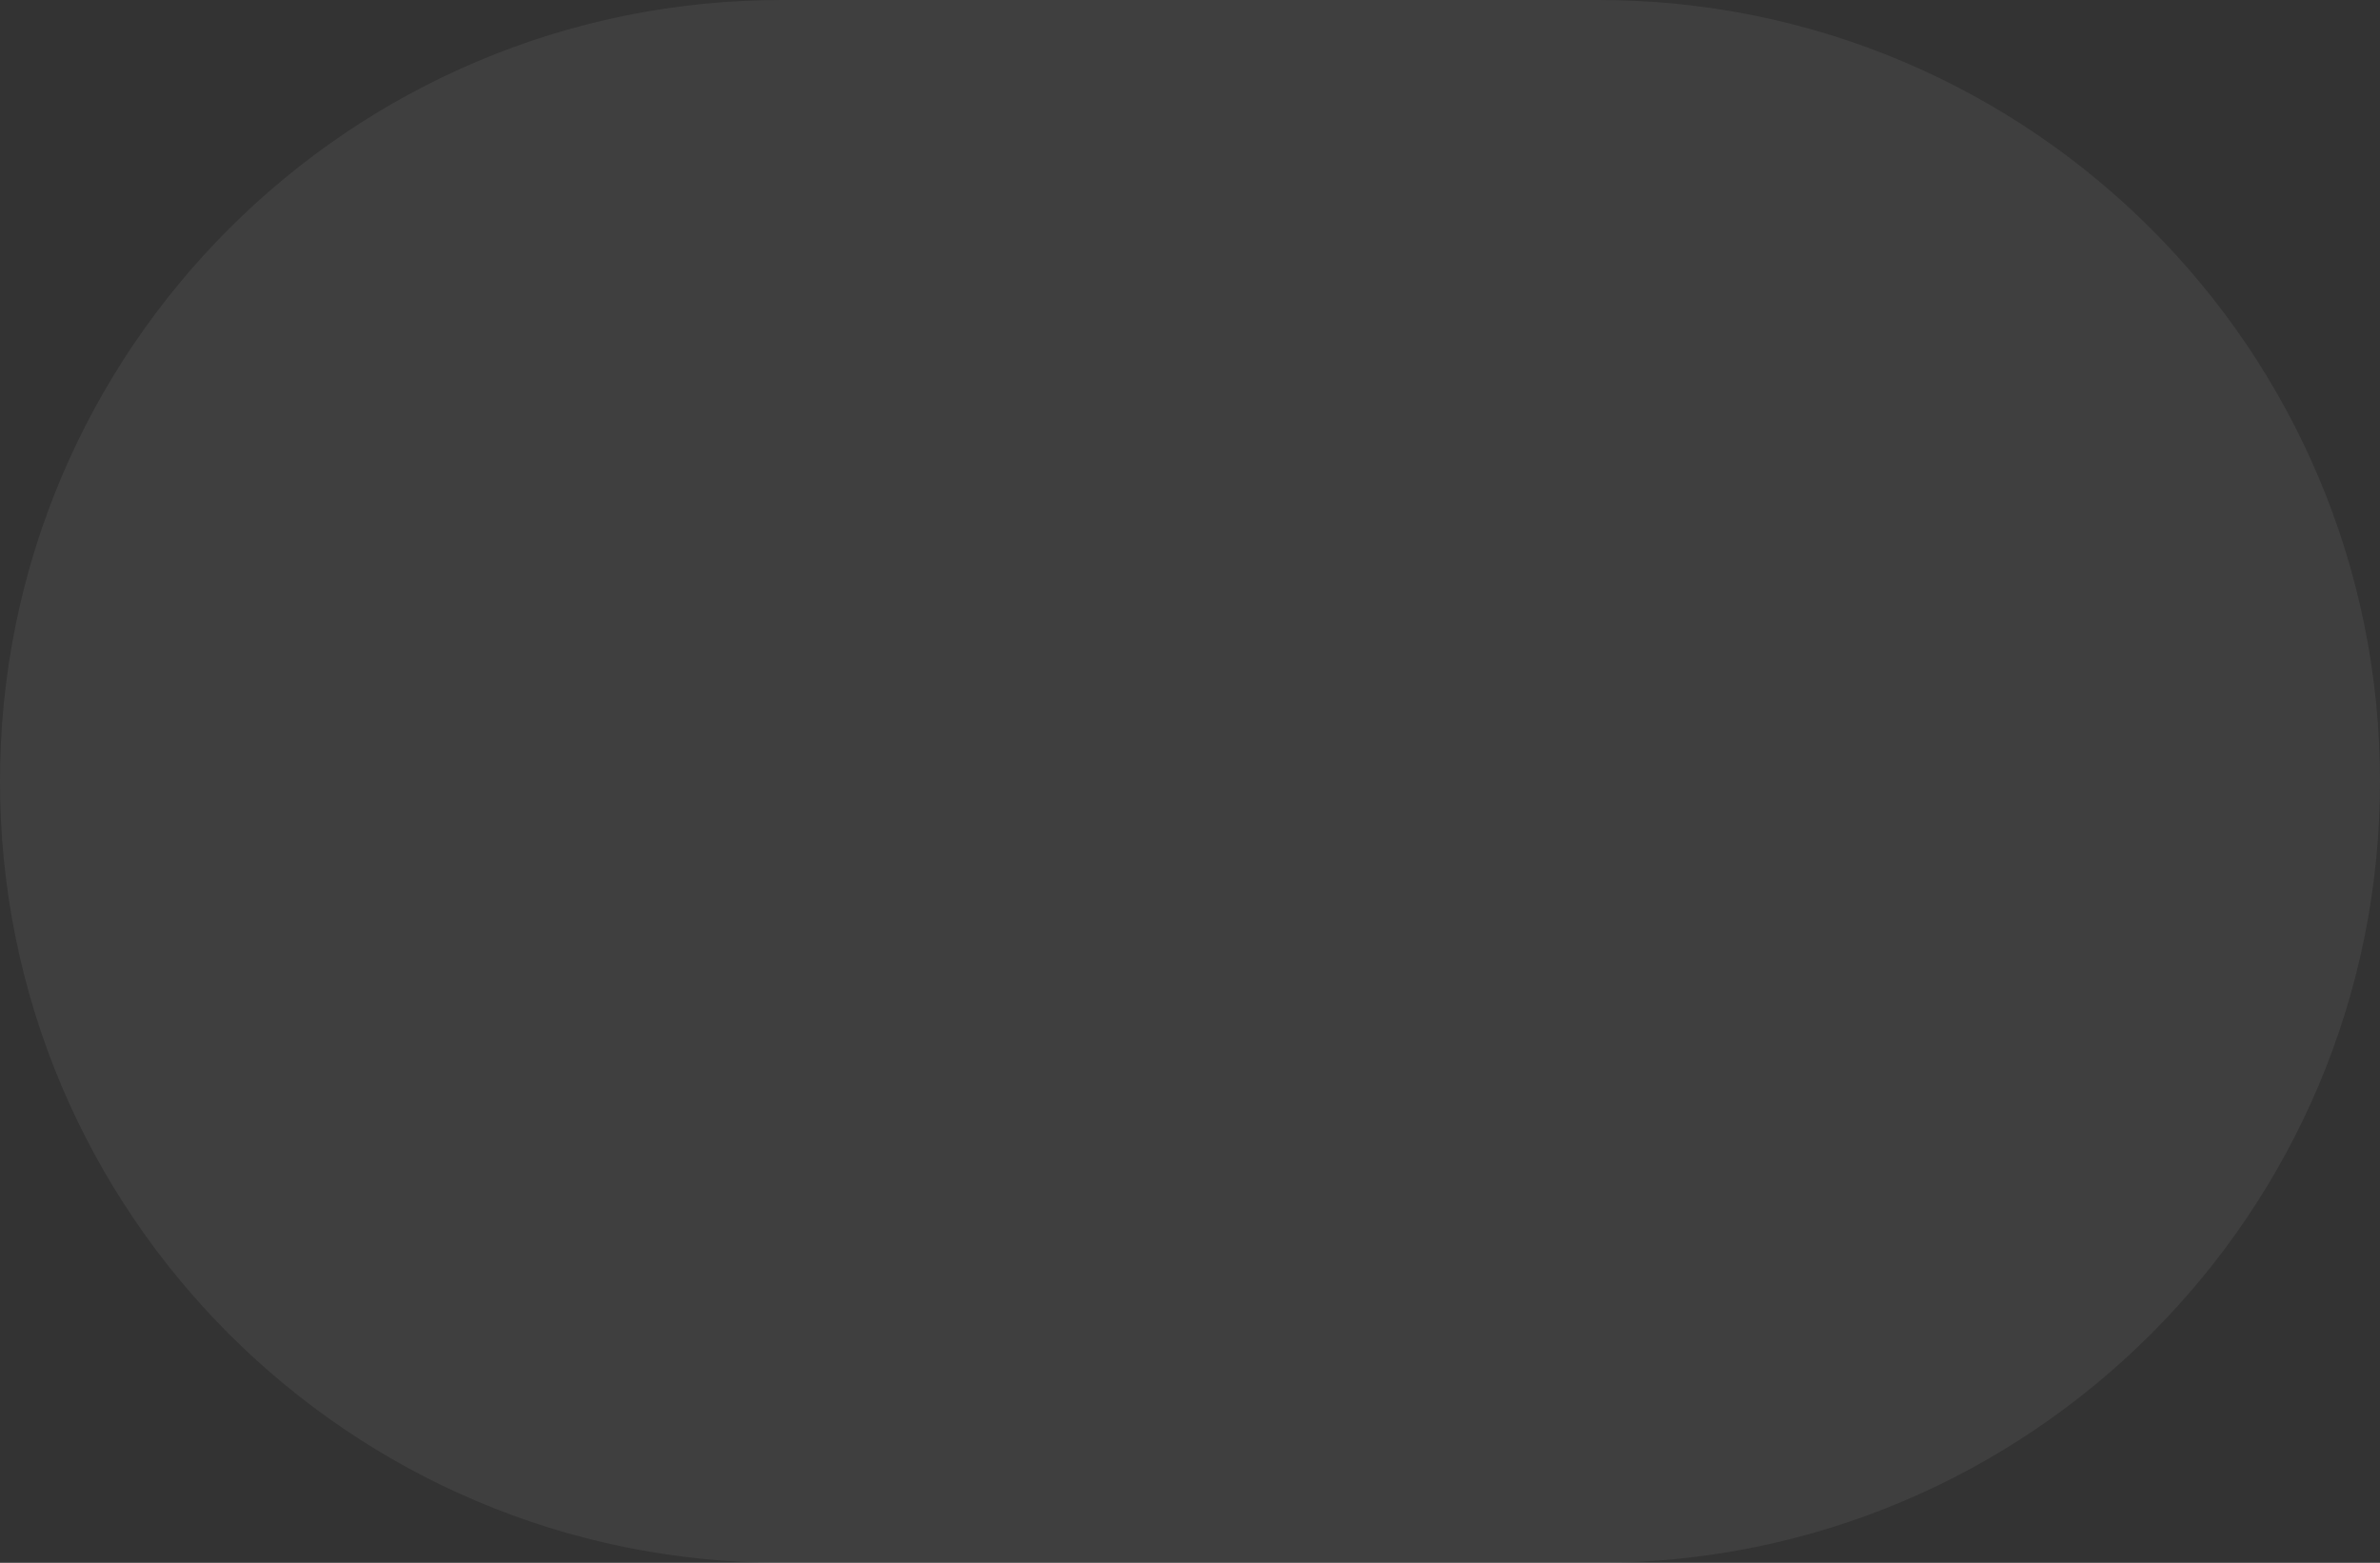 <?xml version="1.0" encoding="UTF-8" standalone="no"?>
<svg version="1.2" baseProfile="tiny" viewBox="0 0 67 44" xmlns="http://www.w3.org/2000/svg">
	<rect x="0" y="0" width="67" height="44" fill="#333333" stroke="none"/>
	<path fill="#ffffff" stroke-width="1.0" fill-opacity="0.06" stroke-opacity="0.06" d="M0 22C0 9.85 9.85 0 22 0L45 0C57.15 0 67 9.85 67 22L67 22C67 34.15 57.15 44 45 44L22 44C9.85 44 0 34.15 0 22L0 22Z"/>
</svg>